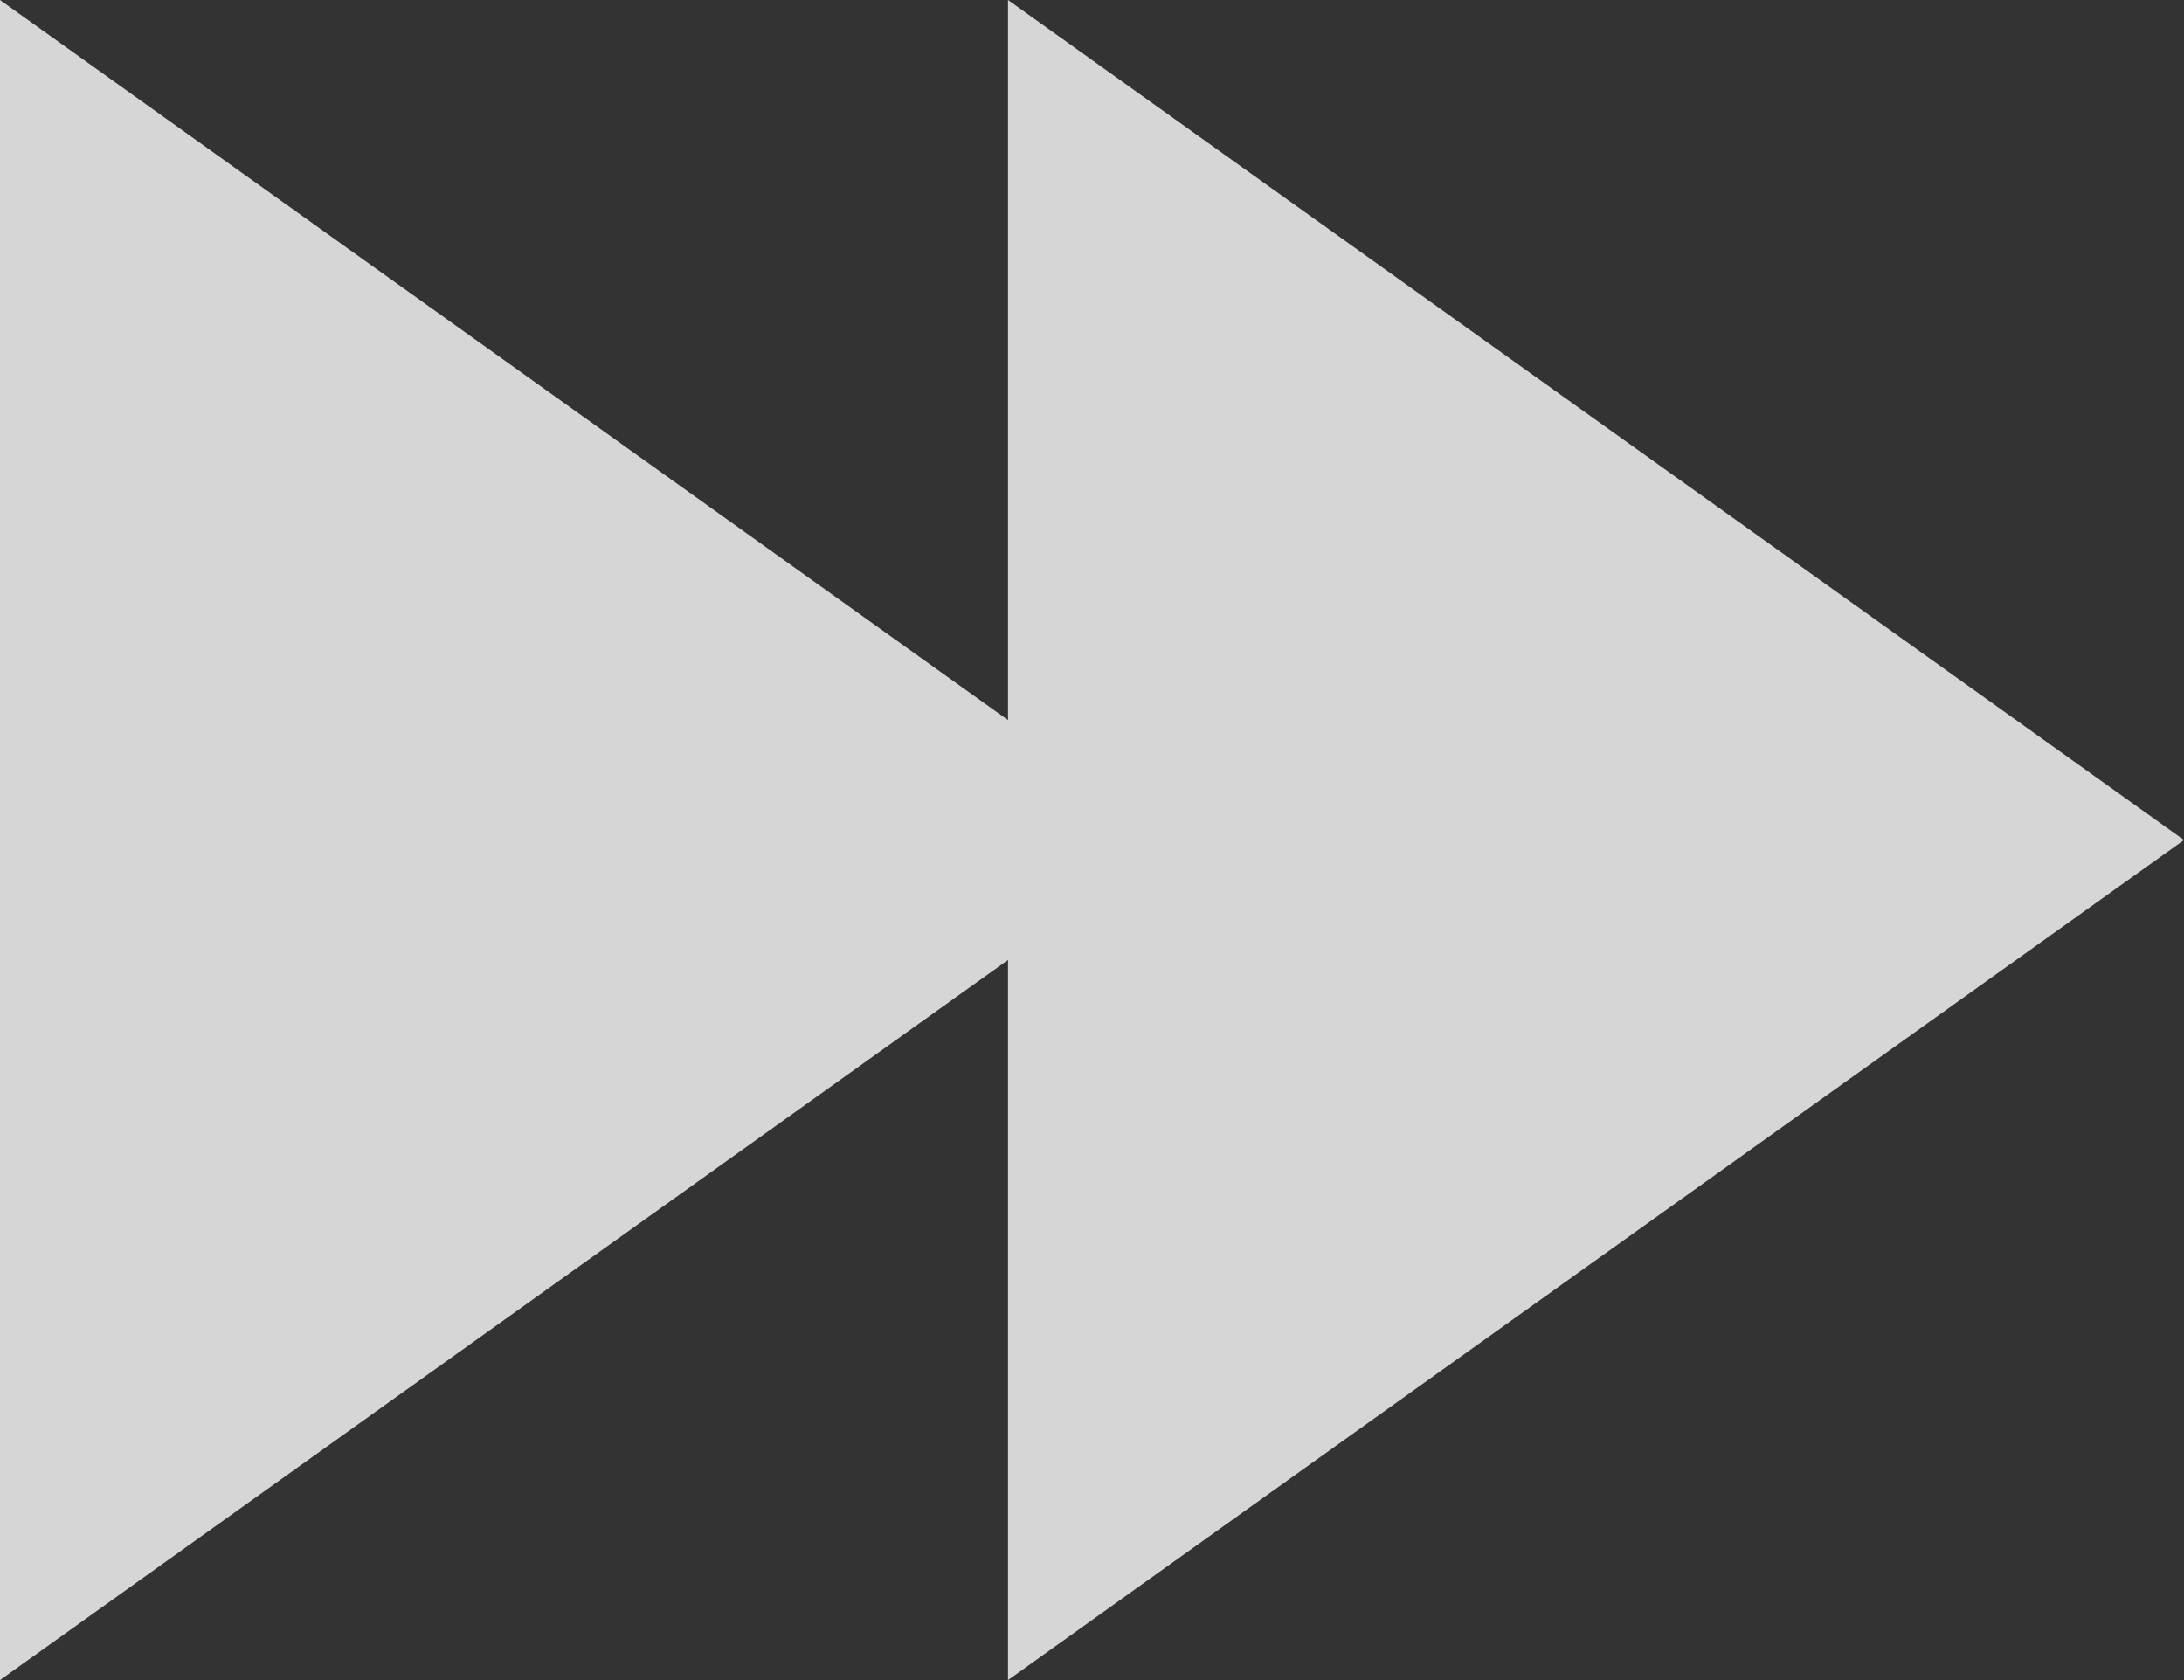 <svg xmlns="http://www.w3.org/2000/svg" width="13" height="10" viewBox="0 0 13 10">
    <rect x="0" y="0" width="13" height="10" fill="#333333" stroke="none"/>
    <path fill="#FFF" fill-rule="evenodd" d="M6 5.714L0 10V0l6 4.286V0l7 5-7 5V5.714z" opacity=".8"/>
</svg>
